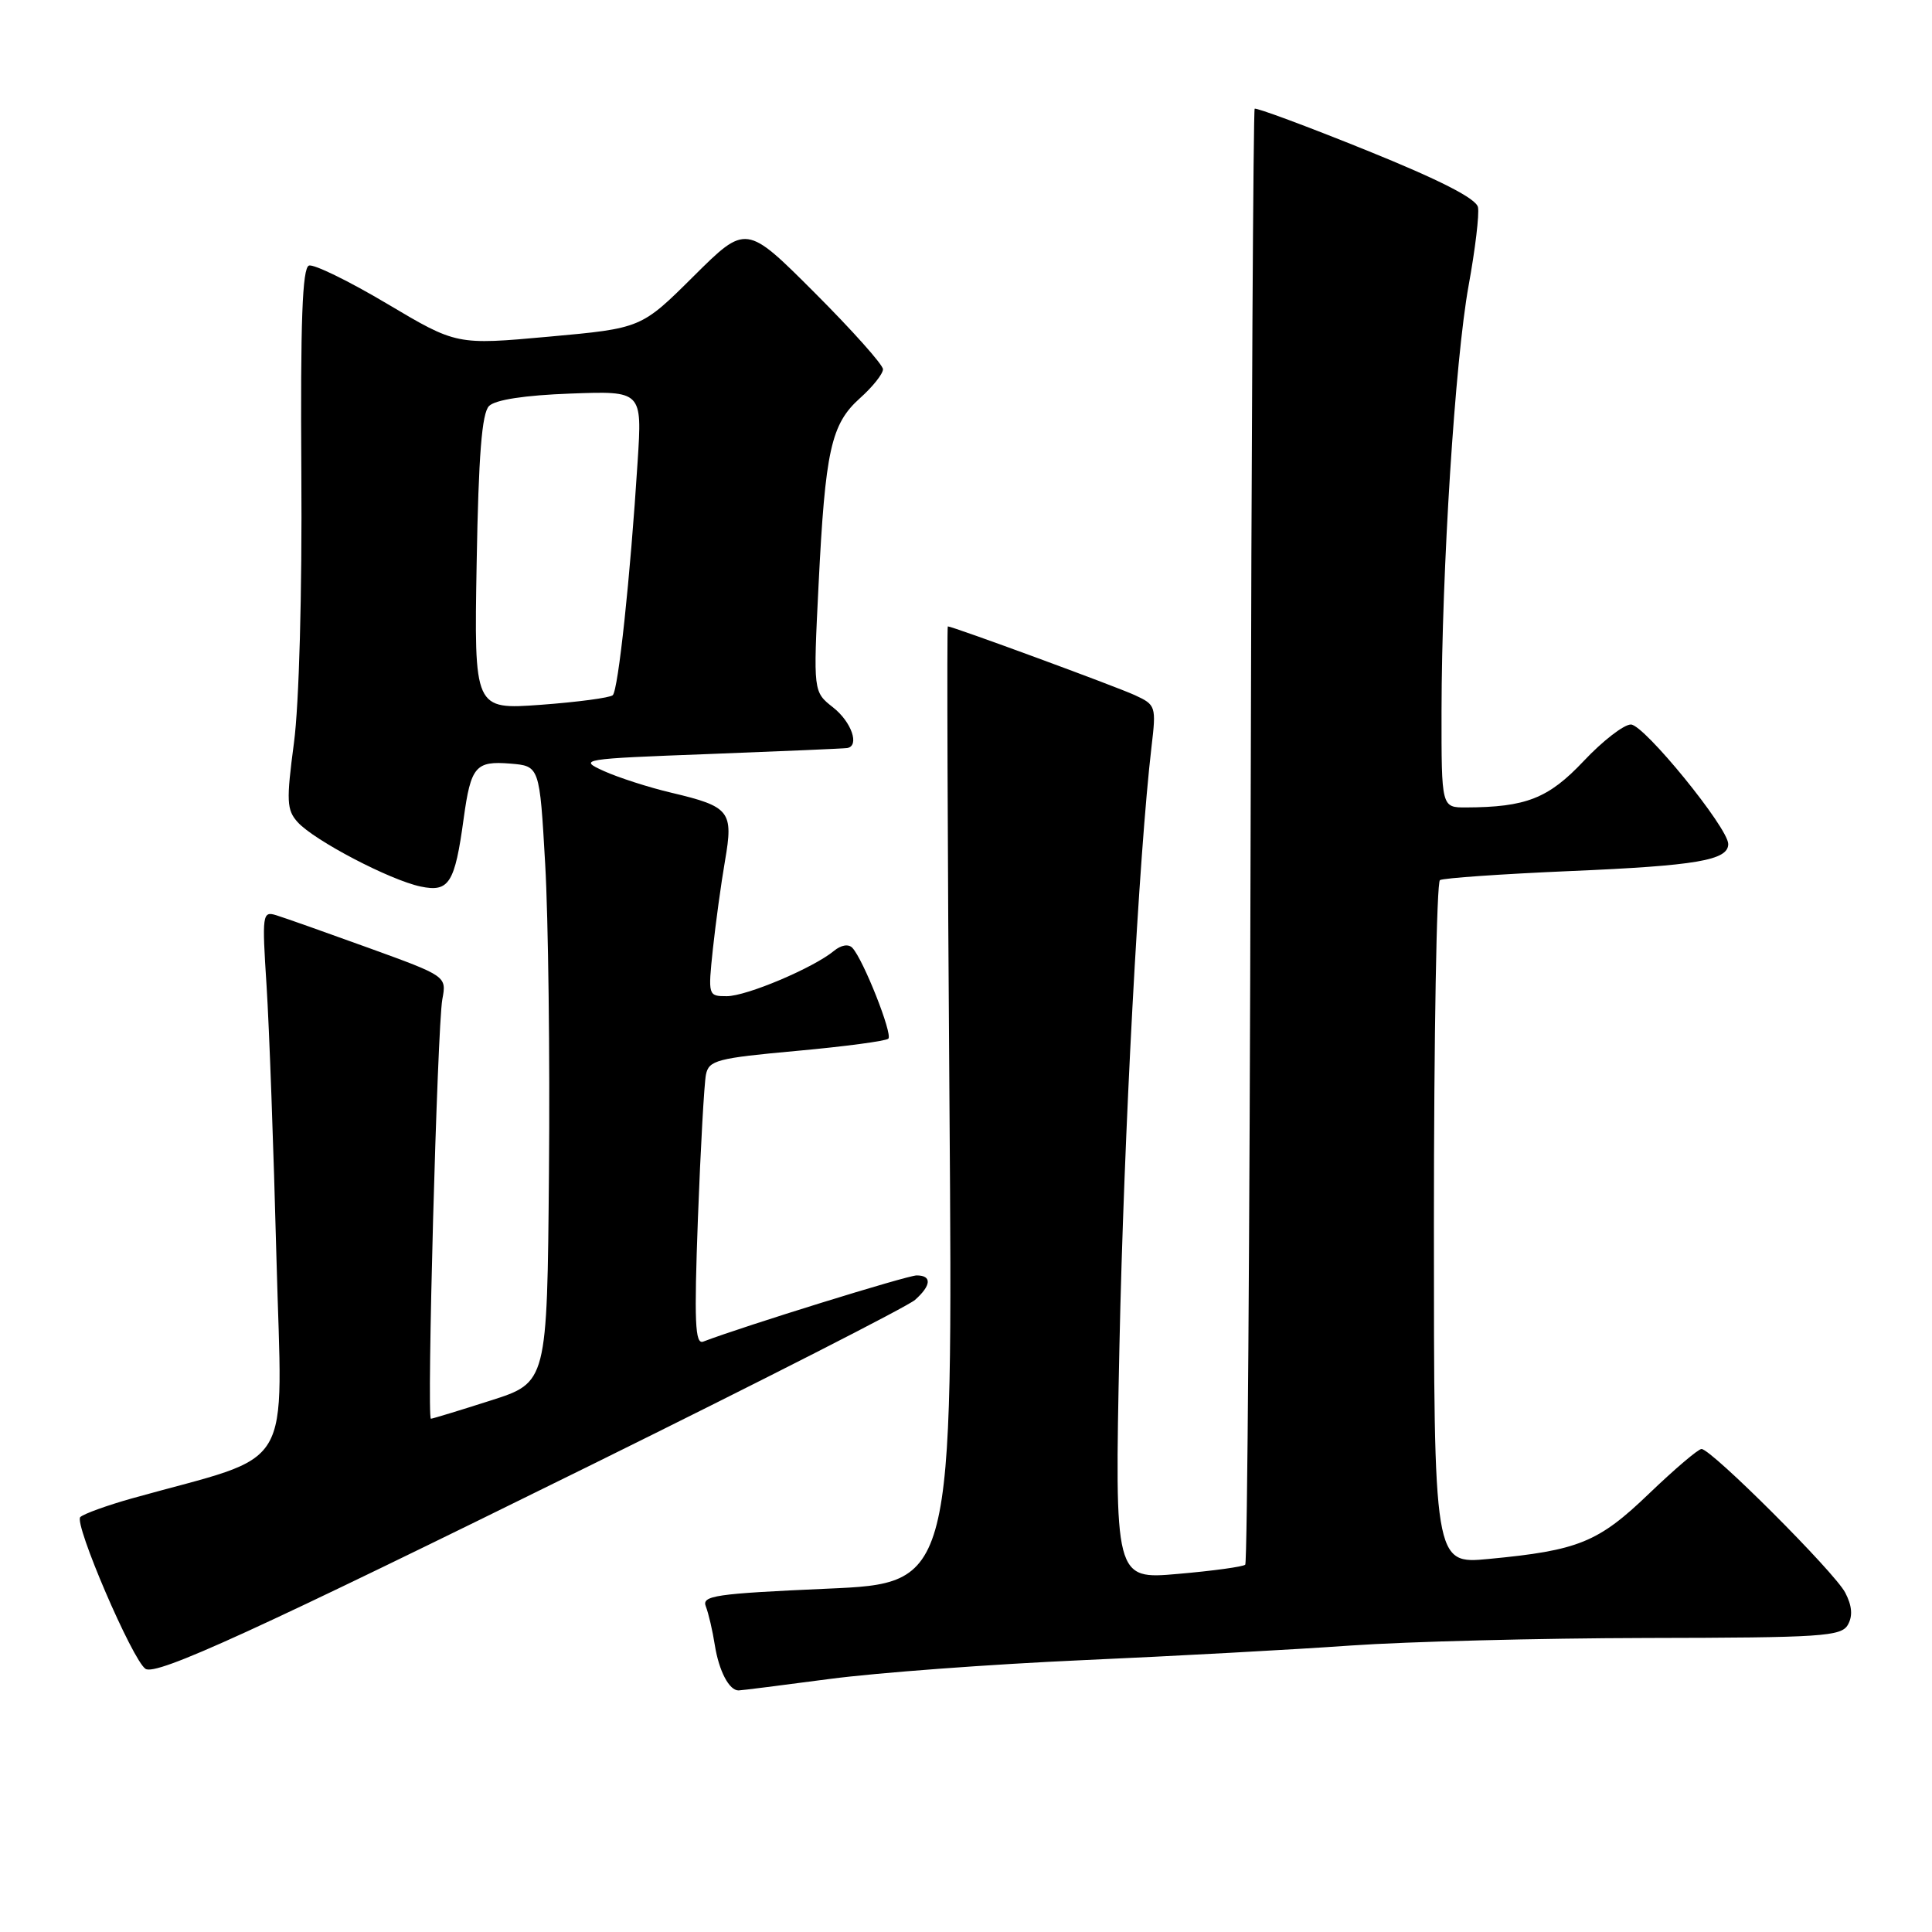 <?xml version="1.0" encoding="UTF-8" standalone="no"?>
<!DOCTYPE svg PUBLIC "-//W3C//DTD SVG 1.1//EN" "http://www.w3.org/Graphics/SVG/1.1/DTD/svg11.dtd" >
<svg xmlns="http://www.w3.org/2000/svg" xmlns:xlink="http://www.w3.org/1999/xlink" version="1.1" viewBox="0 0 256 256">
 <g >
 <path fill="currentColor"
d=" M 109.94 222.47 C 116.22 221.64 131.30 220.52 143.44 219.98 C 155.57 219.44 171.57 218.57 179.00 218.04 C 186.43 217.52 204.07 217.07 218.20 217.04 C 241.43 217.00 243.99 216.84 244.86 215.28 C 245.52 214.11 245.40 212.75 244.50 211.03 C 243.08 208.31 226.76 192.00 225.46 192.00 C 225.02 192.00 221.90 194.66 218.51 197.91 C 211.78 204.38 209.17 205.44 197.25 206.57 C 190.00 207.26 190.00 207.26 190.00 162.19 C 190.00 137.40 190.36 116.90 190.80 116.62 C 191.24 116.35 199.00 115.81 208.05 115.42 C 224.81 114.71 229.00 113.99 229.00 111.84 C 229.00 109.70 217.84 96.00 216.10 96.00 C 215.17 96.00 212.35 98.18 209.84 100.85 C 205.17 105.80 202.21 106.96 194.25 106.99 C 191.00 107.00 191.00 107.00 191.01 94.25 C 191.04 75.48 192.80 47.74 194.60 37.83 C 195.47 33.06 196.03 28.40 195.84 27.46 C 195.61 26.31 190.82 23.86 181.05 19.91 C 173.10 16.70 166.44 14.23 166.25 14.41 C 166.07 14.60 165.82 57.97 165.71 110.79 C 165.59 163.62 165.28 207.06 165.00 207.33 C 164.72 207.60 160.72 208.15 156.09 208.55 C 147.69 209.29 147.69 209.29 148.33 178.39 C 148.92 150.38 150.91 113.22 152.58 98.96 C 153.22 93.58 153.15 93.39 150.37 92.11 C 147.85 90.95 126.23 83.00 125.59 83.00 C 125.46 83.00 125.55 111.52 125.81 146.39 C 126.27 209.78 126.27 209.78 109.57 210.51 C 94.74 211.17 92.95 211.43 93.53 212.87 C 93.88 213.77 94.42 216.07 94.72 218.00 C 95.27 221.43 96.62 224.01 97.87 223.99 C 98.22 223.99 103.65 223.30 109.94 222.47 Z  M 78.59 193.99 C 101.09 182.88 120.29 173.10 121.25 172.24 C 123.41 170.32 123.50 169.00 121.46 169.00 C 120.22 169.00 98.57 175.71 93.18 177.77 C 92.09 178.18 91.97 175.18 92.48 161.39 C 92.83 152.10 93.31 143.56 93.54 142.40 C 93.92 140.49 95.01 140.21 105.55 139.25 C 111.93 138.67 117.40 137.94 117.71 137.63 C 118.31 137.03 114.39 127.13 112.94 125.59 C 112.43 125.05 111.44 125.22 110.50 126.00 C 107.78 128.25 98.92 132.00 96.30 132.00 C 93.83 132.00 93.81 131.93 94.46 125.75 C 94.83 122.31 95.55 117.04 96.07 114.04 C 97.20 107.49 96.72 106.88 89.00 105.05 C 85.97 104.34 81.92 103.03 80.00 102.16 C 76.59 100.61 76.96 100.55 94.00 99.91 C 103.62 99.54 111.84 99.19 112.25 99.12 C 113.94 98.85 112.83 95.65 110.38 93.73 C 107.76 91.67 107.76 91.67 108.46 77.58 C 109.35 59.66 110.11 56.20 113.95 52.76 C 115.63 51.26 117.00 49.54 117.00 48.93 C 117.00 48.33 112.92 43.76 107.93 38.77 C 98.86 29.70 98.86 29.70 91.91 36.60 C 84.97 43.50 84.97 43.50 72.73 44.61 C 60.50 45.72 60.50 45.72 51.31 40.26 C 46.25 37.25 41.58 34.97 40.94 35.19 C 40.06 35.48 39.80 42.63 39.93 62.66 C 40.04 78.57 39.63 93.32 38.95 98.43 C 37.93 106.15 37.98 107.32 39.45 108.95 C 41.65 111.37 51.65 116.61 55.74 117.47 C 59.50 118.26 60.27 117.05 61.44 108.45 C 62.39 101.55 63.02 100.81 67.60 101.18 C 71.50 101.50 71.50 101.50 72.24 114.50 C 72.65 121.65 72.88 140.03 72.74 155.34 C 72.50 183.19 72.50 183.19 65.00 185.58 C 60.88 186.90 57.32 187.98 57.10 187.99 C 56.52 188.01 57.94 136.13 58.61 132.42 C 59.18 129.35 59.18 129.35 48.84 125.60 C 43.15 123.54 37.64 121.59 36.59 121.27 C 34.77 120.71 34.71 121.15 35.32 130.59 C 35.67 136.04 36.26 152.27 36.63 166.66 C 37.39 195.79 39.41 192.42 17.50 198.54 C 14.20 199.47 11.11 200.58 10.64 201.02 C 9.76 201.84 17.55 219.99 19.28 221.13 C 20.72 222.08 33.85 216.07 78.59 193.99 Z  M 63.16 74.56 C 63.41 60.32 63.85 54.75 64.80 53.80 C 65.62 52.97 69.56 52.37 75.59 52.15 C 85.09 51.80 85.09 51.80 84.49 61.15 C 83.52 76.51 81.92 91.46 81.19 92.12 C 80.81 92.46 76.52 93.03 71.66 93.39 C 62.82 94.03 62.82 94.03 63.16 74.56 Z "/>
</g>
</svg>